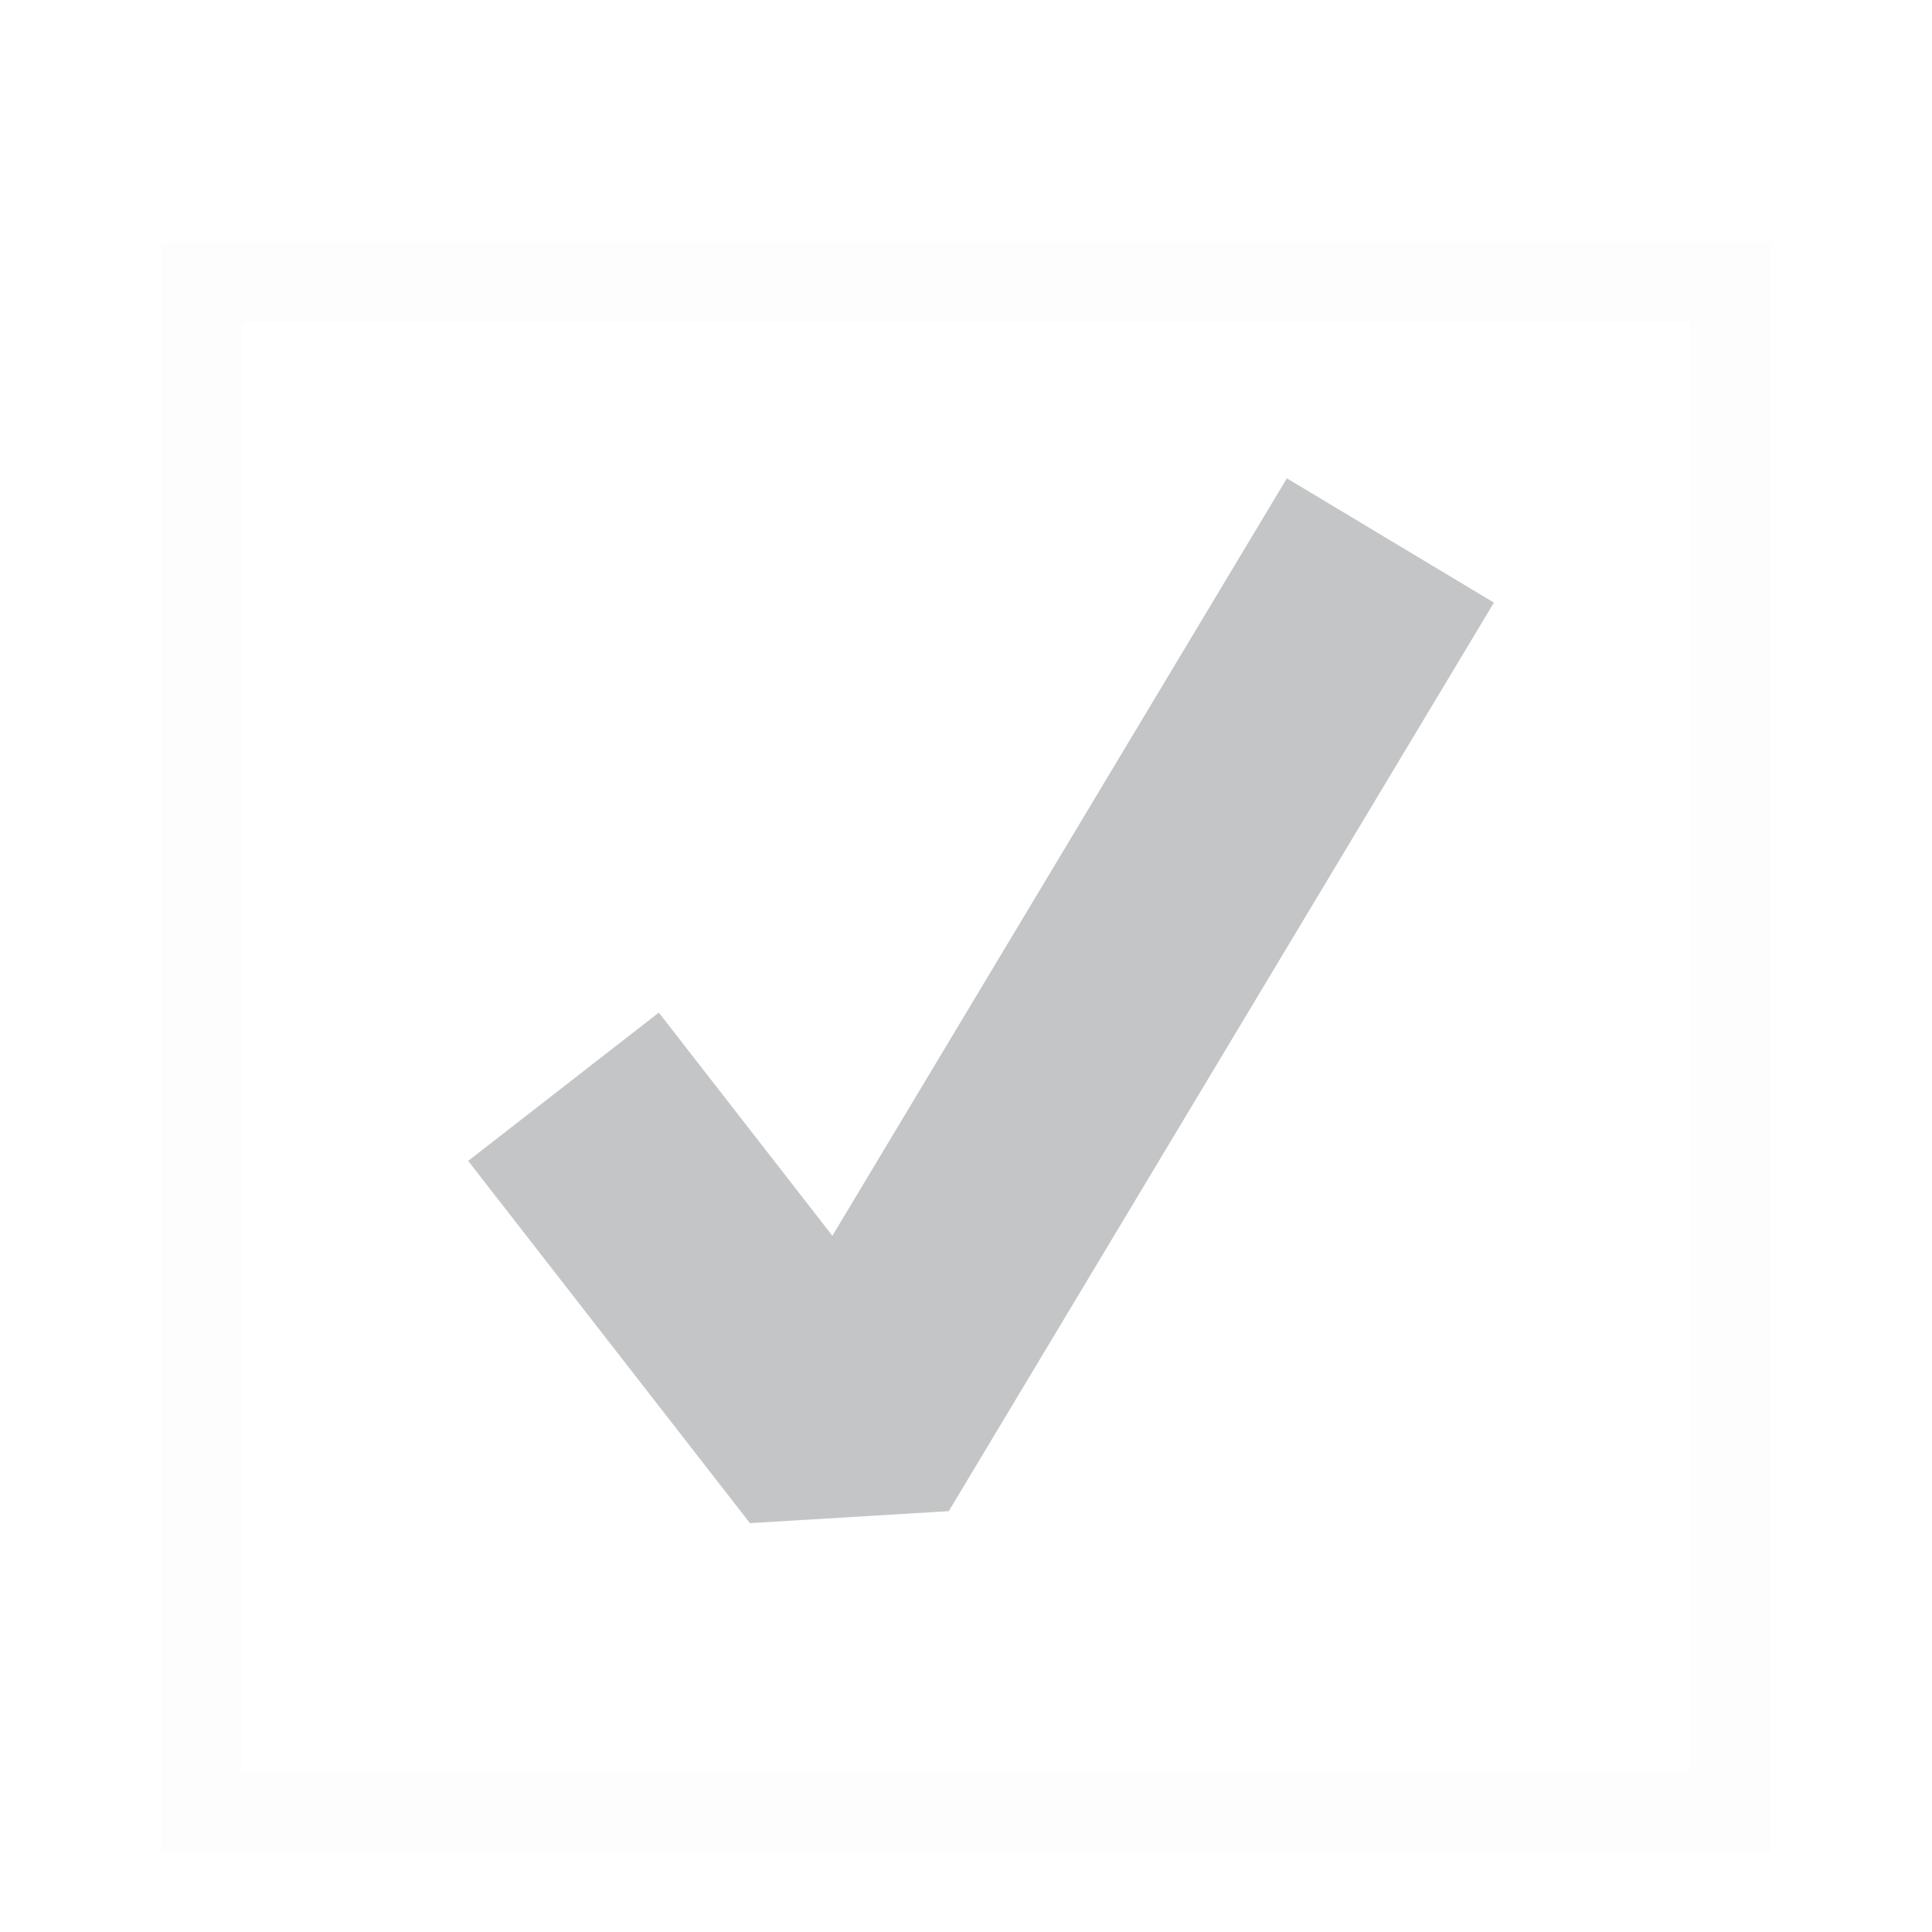 <svg width="24" height="24" viewBox="0 0 24 24" fill="none" xmlns="http://www.w3.org/2000/svg">
<g filter="url(#filter0_d_1207_245)">
<path d="M10.5 18L9.316 18.921L11.786 18.772L10.5 18ZM17.786 8.772L18.558 7.486L15.986 5.942L15.214 7.228L17.786 8.772ZM5.816 14.421L9.316 18.921L11.684 17.079L8.184 12.579L5.816 14.421ZM11.786 18.772L17.786 8.772L15.214 7.228L9.214 17.228L11.786 18.772Z" fill="#C4C5C6"/>
</g>
<rect x="2.5" y="3.5" width="19" height="19" stroke="black" stroke-opacity="0.01"/>
<defs>
<filter id="filter0_d_1207_245" x="0.816" y="0.942" width="22.742" height="22.979" filterUnits="userSpaceOnUse" color-interpolation-filters="sRGB">
<feFlood flood-opacity="0" result="BackgroundImageFix"/>
<feColorMatrix in="SourceAlpha" type="matrix" values="0 0 0 0 0 0 0 0 0 0 0 0 0 0 0 0 0 0 127 0" result="hardAlpha"/>
<feOffset/>
<feGaussianBlur stdDeviation="2.5"/>
<feComposite in2="hardAlpha" operator="out"/>
<feColorMatrix type="matrix" values="0 0 0 0 1 0 0 0 0 1 0 0 0 0 1 0 0 0 1 0"/>
<feBlend mode="normal" in2="BackgroundImageFix" result="effect1_dropShadow_1207_245"/>
<feBlend mode="normal" in="SourceGraphic" in2="effect1_dropShadow_1207_245" result="shape"/>
</filter>
</defs>
</svg>
